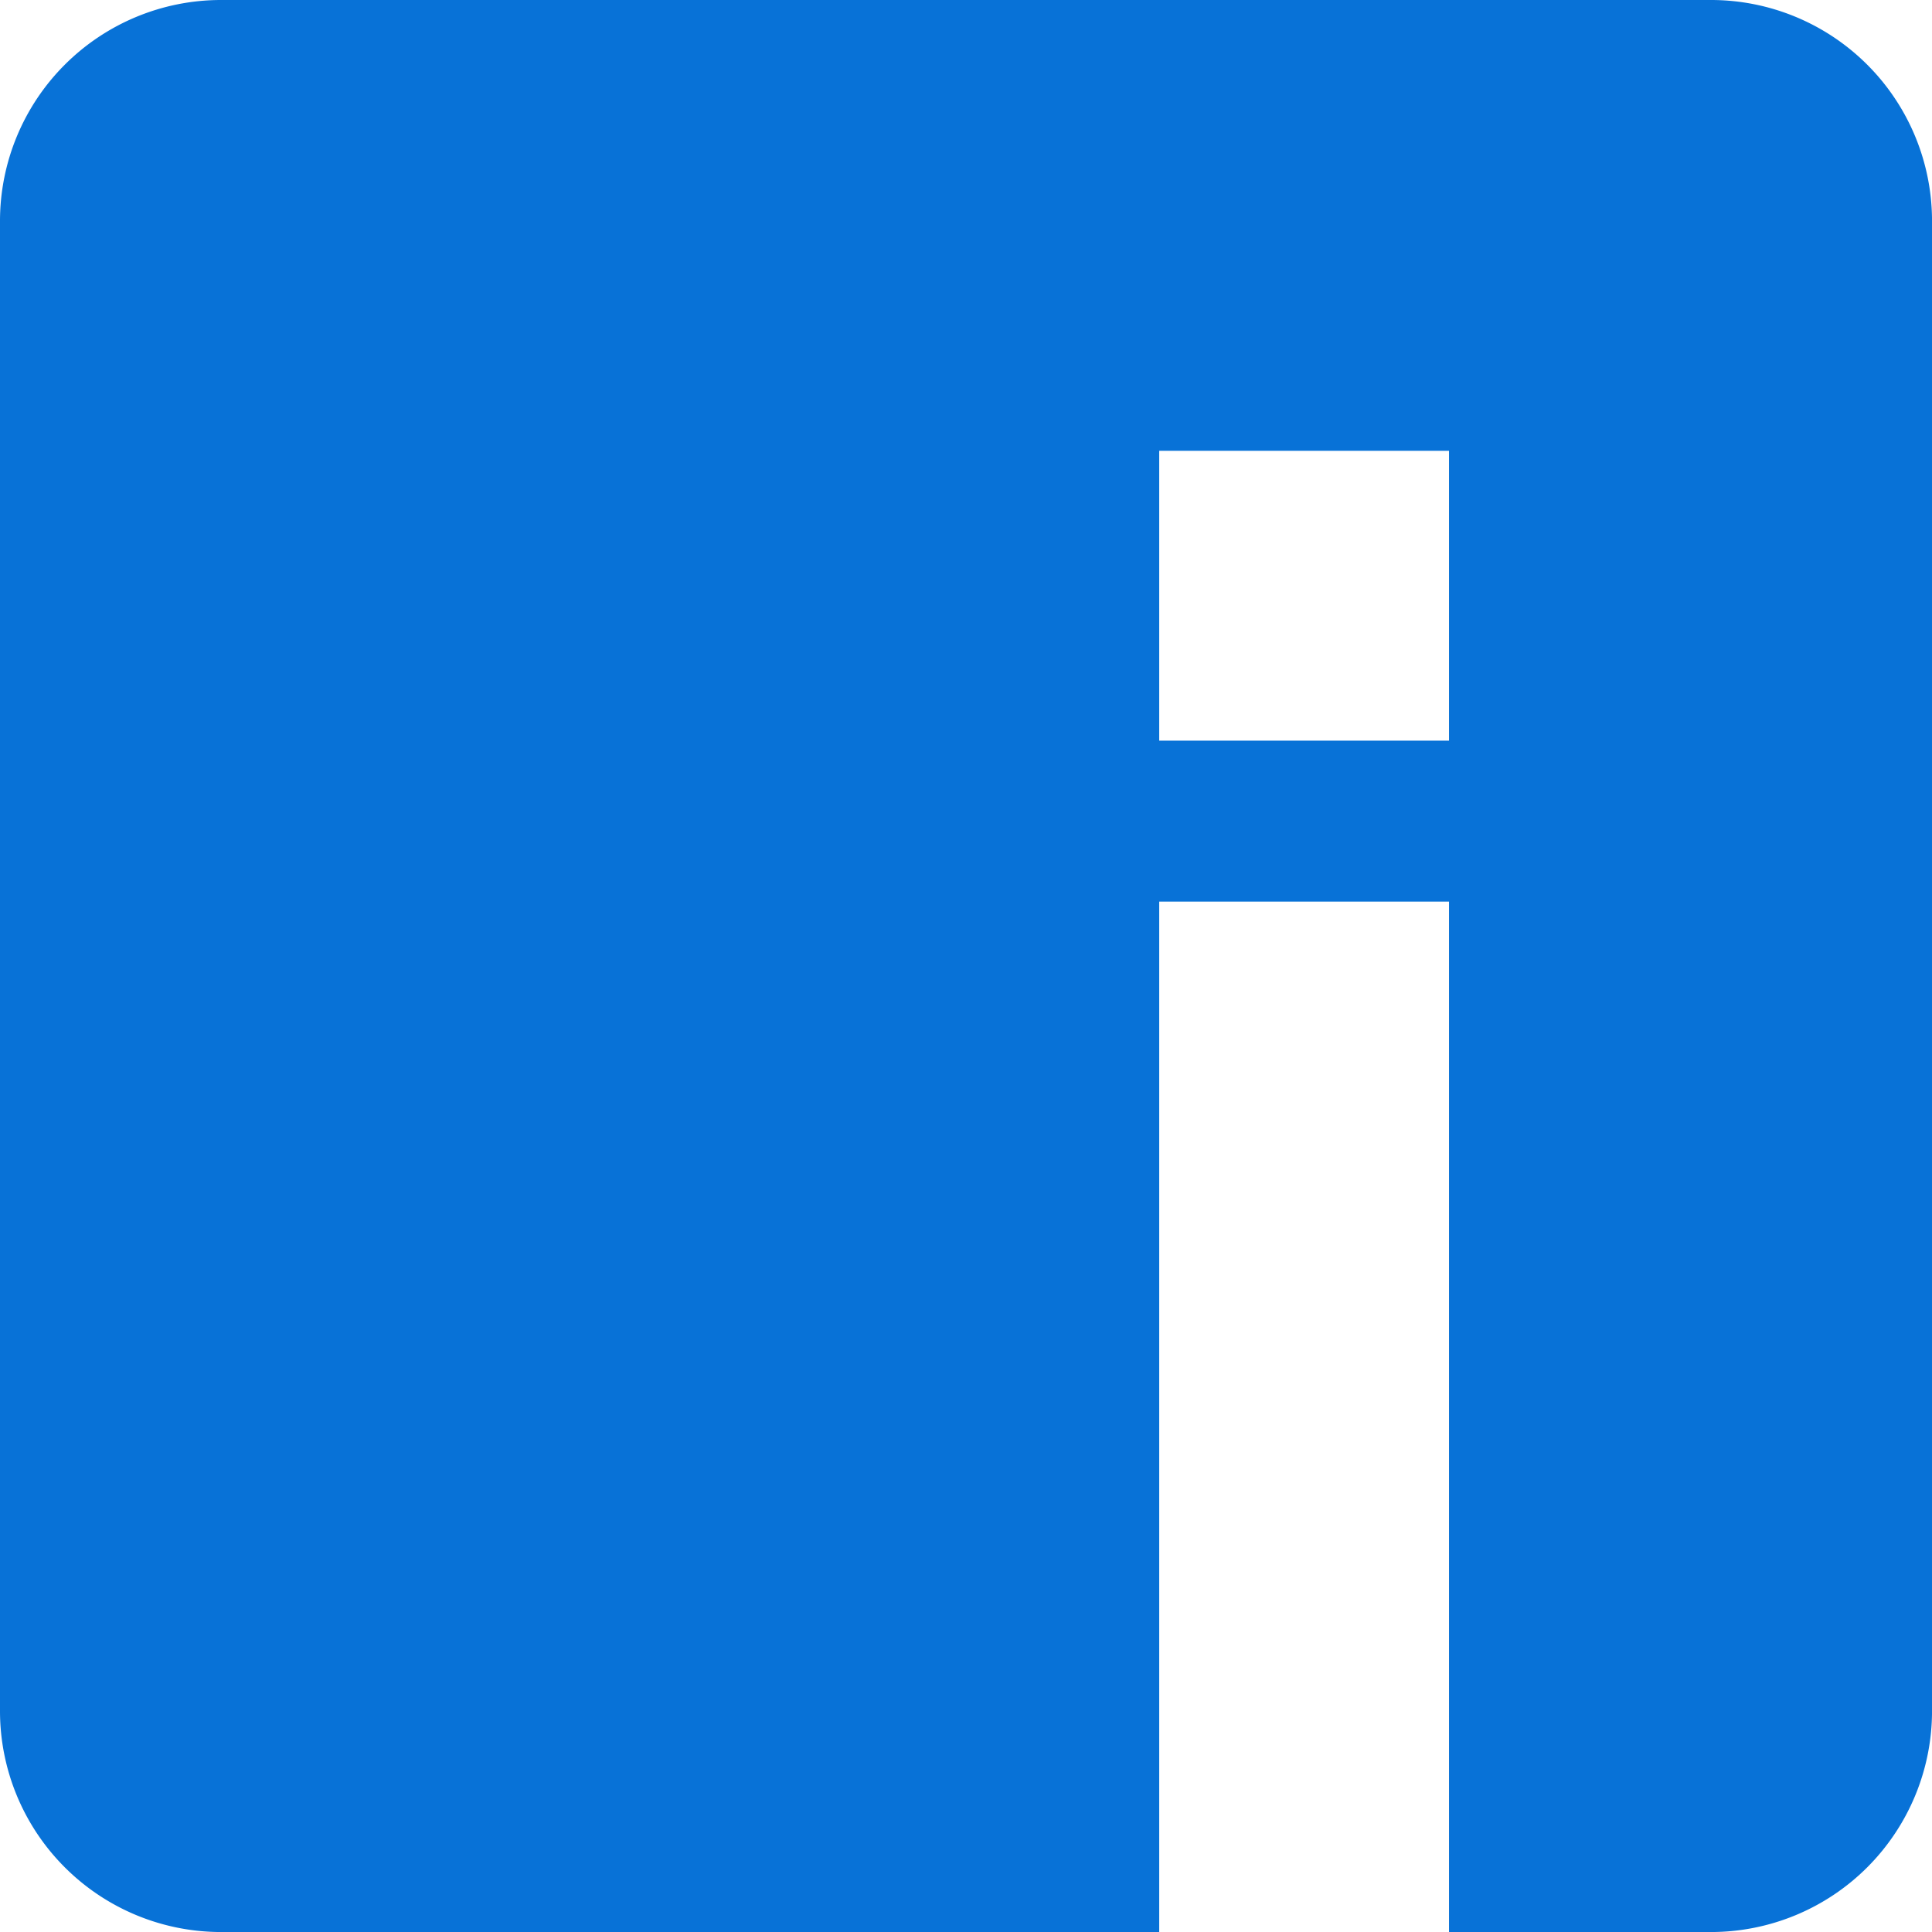<svg xmlns="http://www.w3.org/2000/svg" width="69.999" height="69.999" viewBox="0 0 69.999 69.999">
    <path fill="#0872d7" d="M42 70H8a8.009 8.009 0 0 1-8-8V8a8.009 8.009 0 0 1 8-8h54a8.009 8.009 0 0 1 8 8v54a8.009 8.009 0 0 1-8 8h-9.5V32.666H42V70zm0-53.666v10.5h10.5v-10.5z"/>
</svg>
